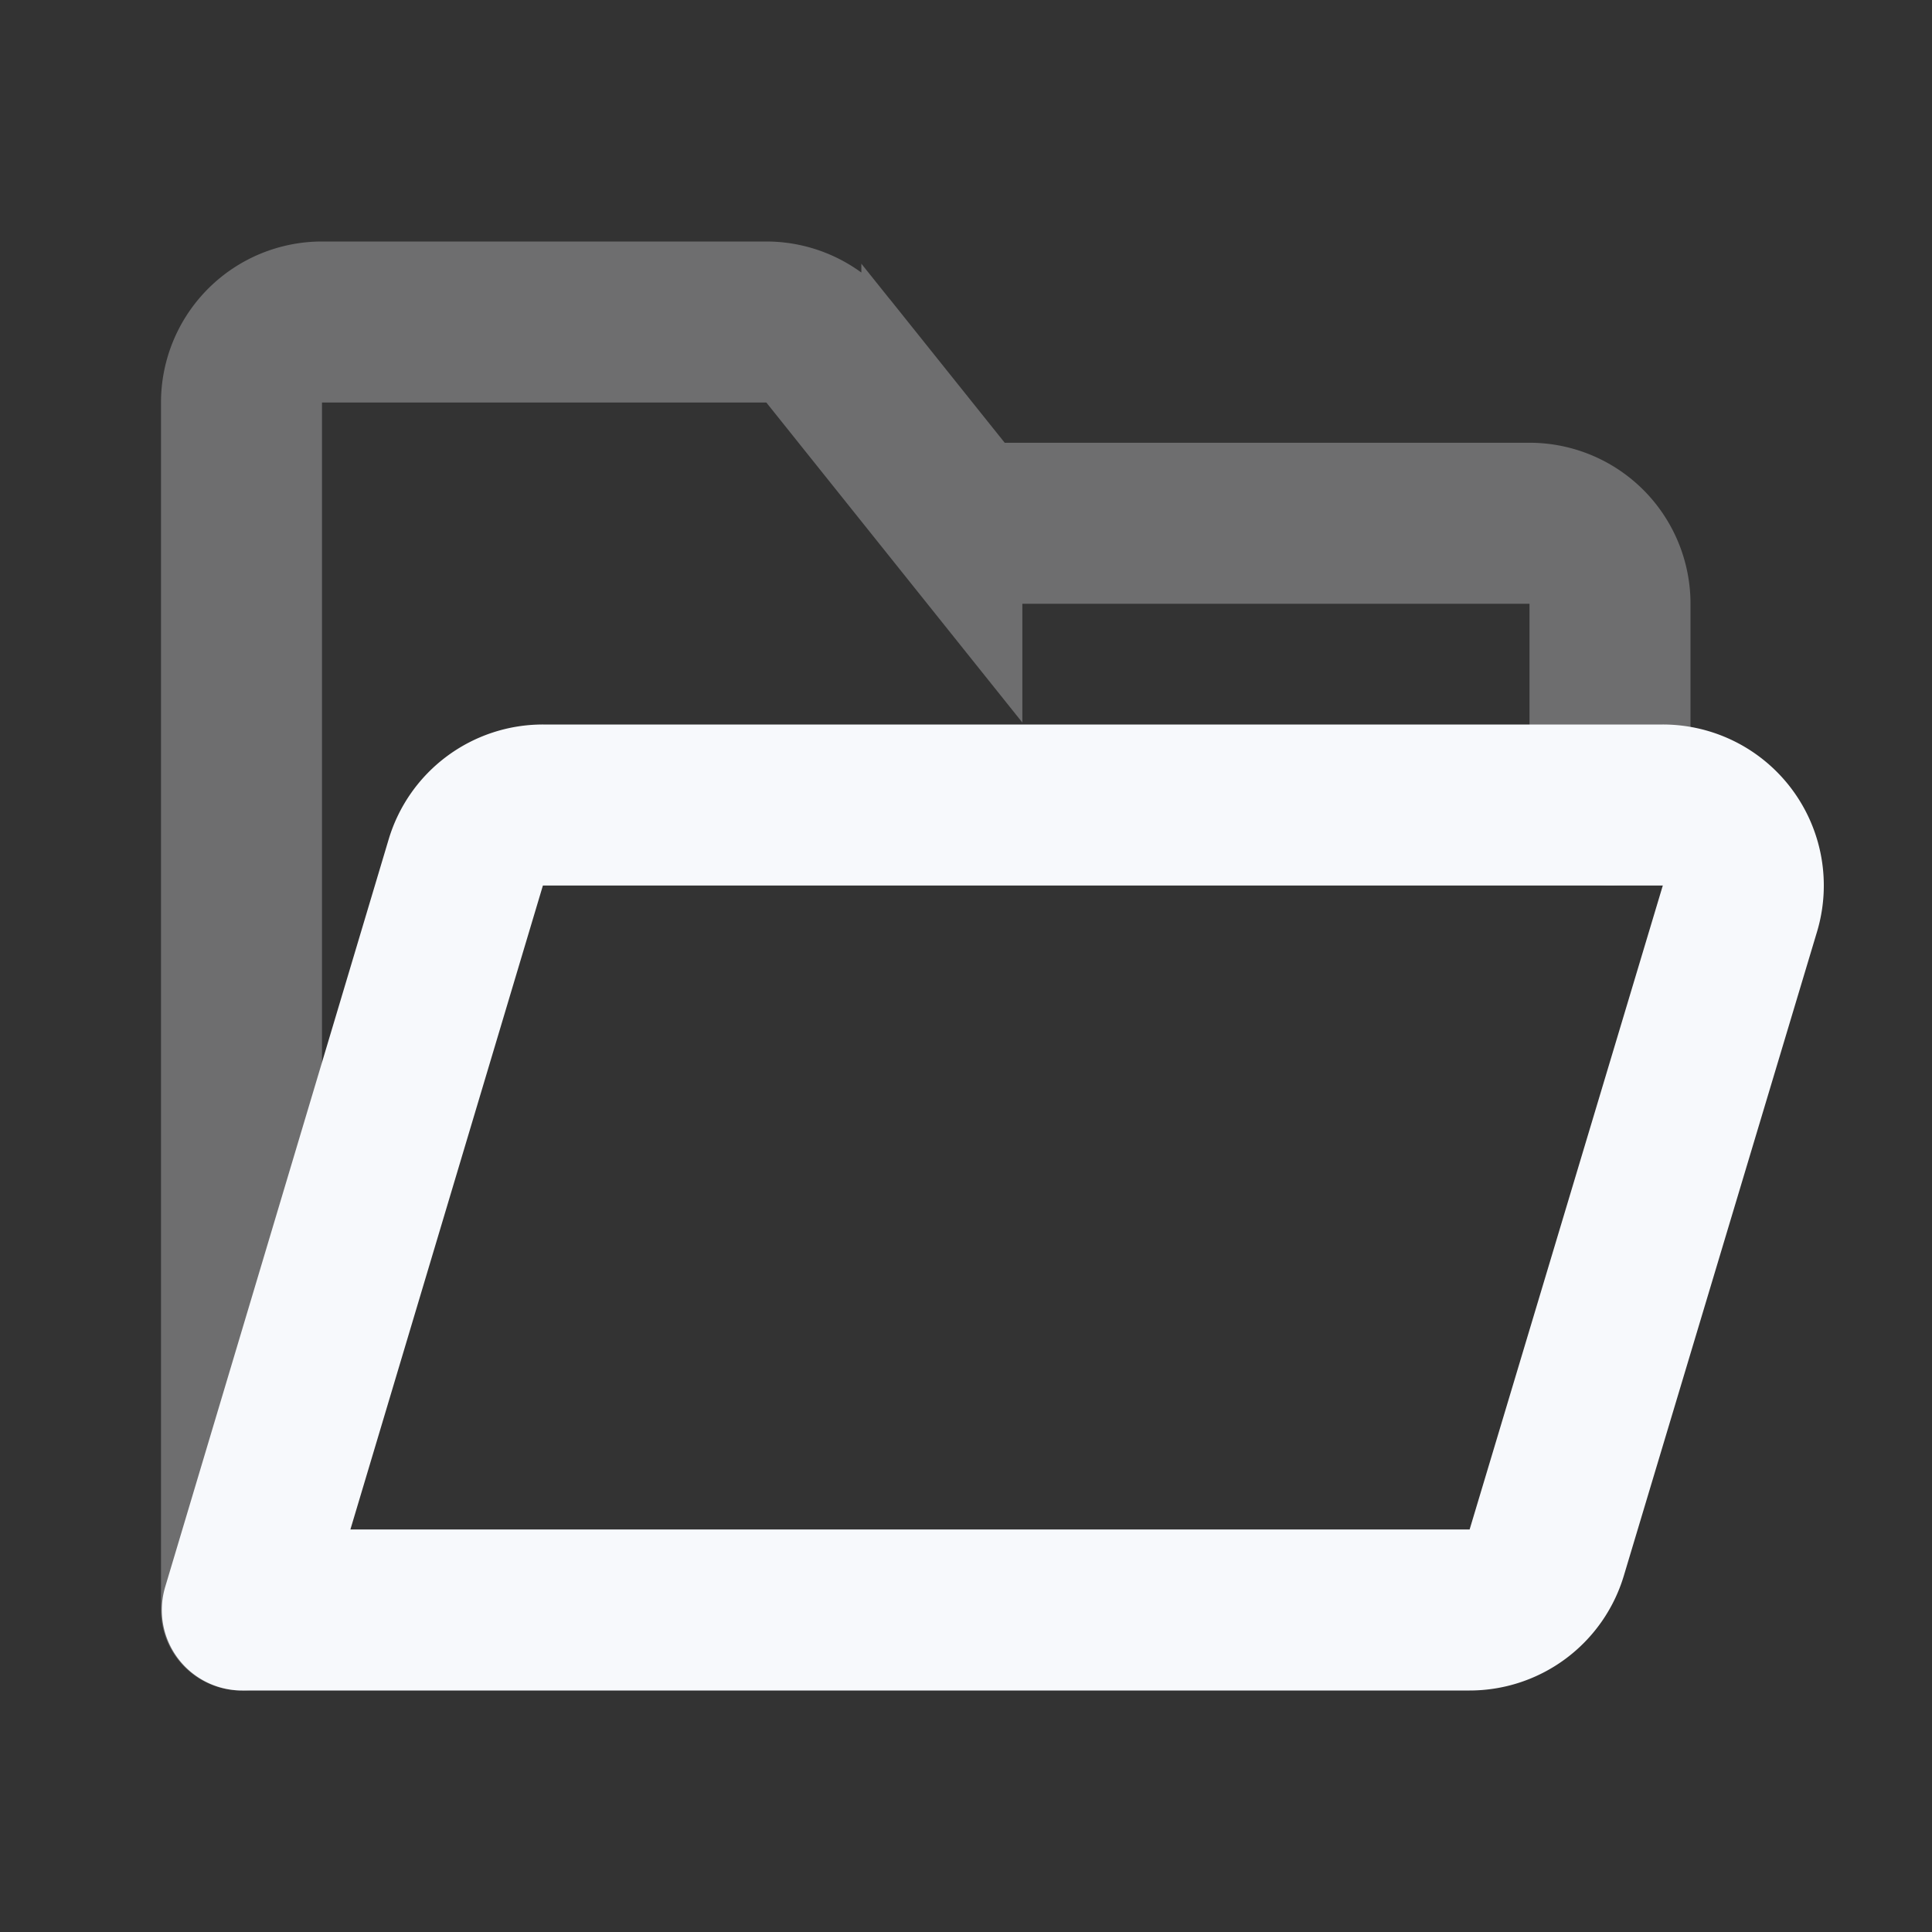 <svg xmlns="http://www.w3.org/2000/svg" width="24" height="24" fill="none"><rect width="100%" height="100%" fill="#333333" stroke="none"/><path stroke="#F7F9FC" stroke-linecap="round" stroke-width="2" d="M3 20V5a1 1 0 0 1 1-1h5.52a1 1 0 0 1 .78.375l1.4 1.75a1 1 0 0 0 .78.375H19a1 1 0 0 1 1 1V10" opacity=".3"/><path stroke="#F7F9FC" stroke-linejoin="round" stroke-width="2" d="M5.786 10.714A1 1 0 0 1 6.745 10h13.91a1 1 0 0 1 .959 1.287l-2.4 8a1 1 0 0 1-.958.713H3.01z"/></svg>